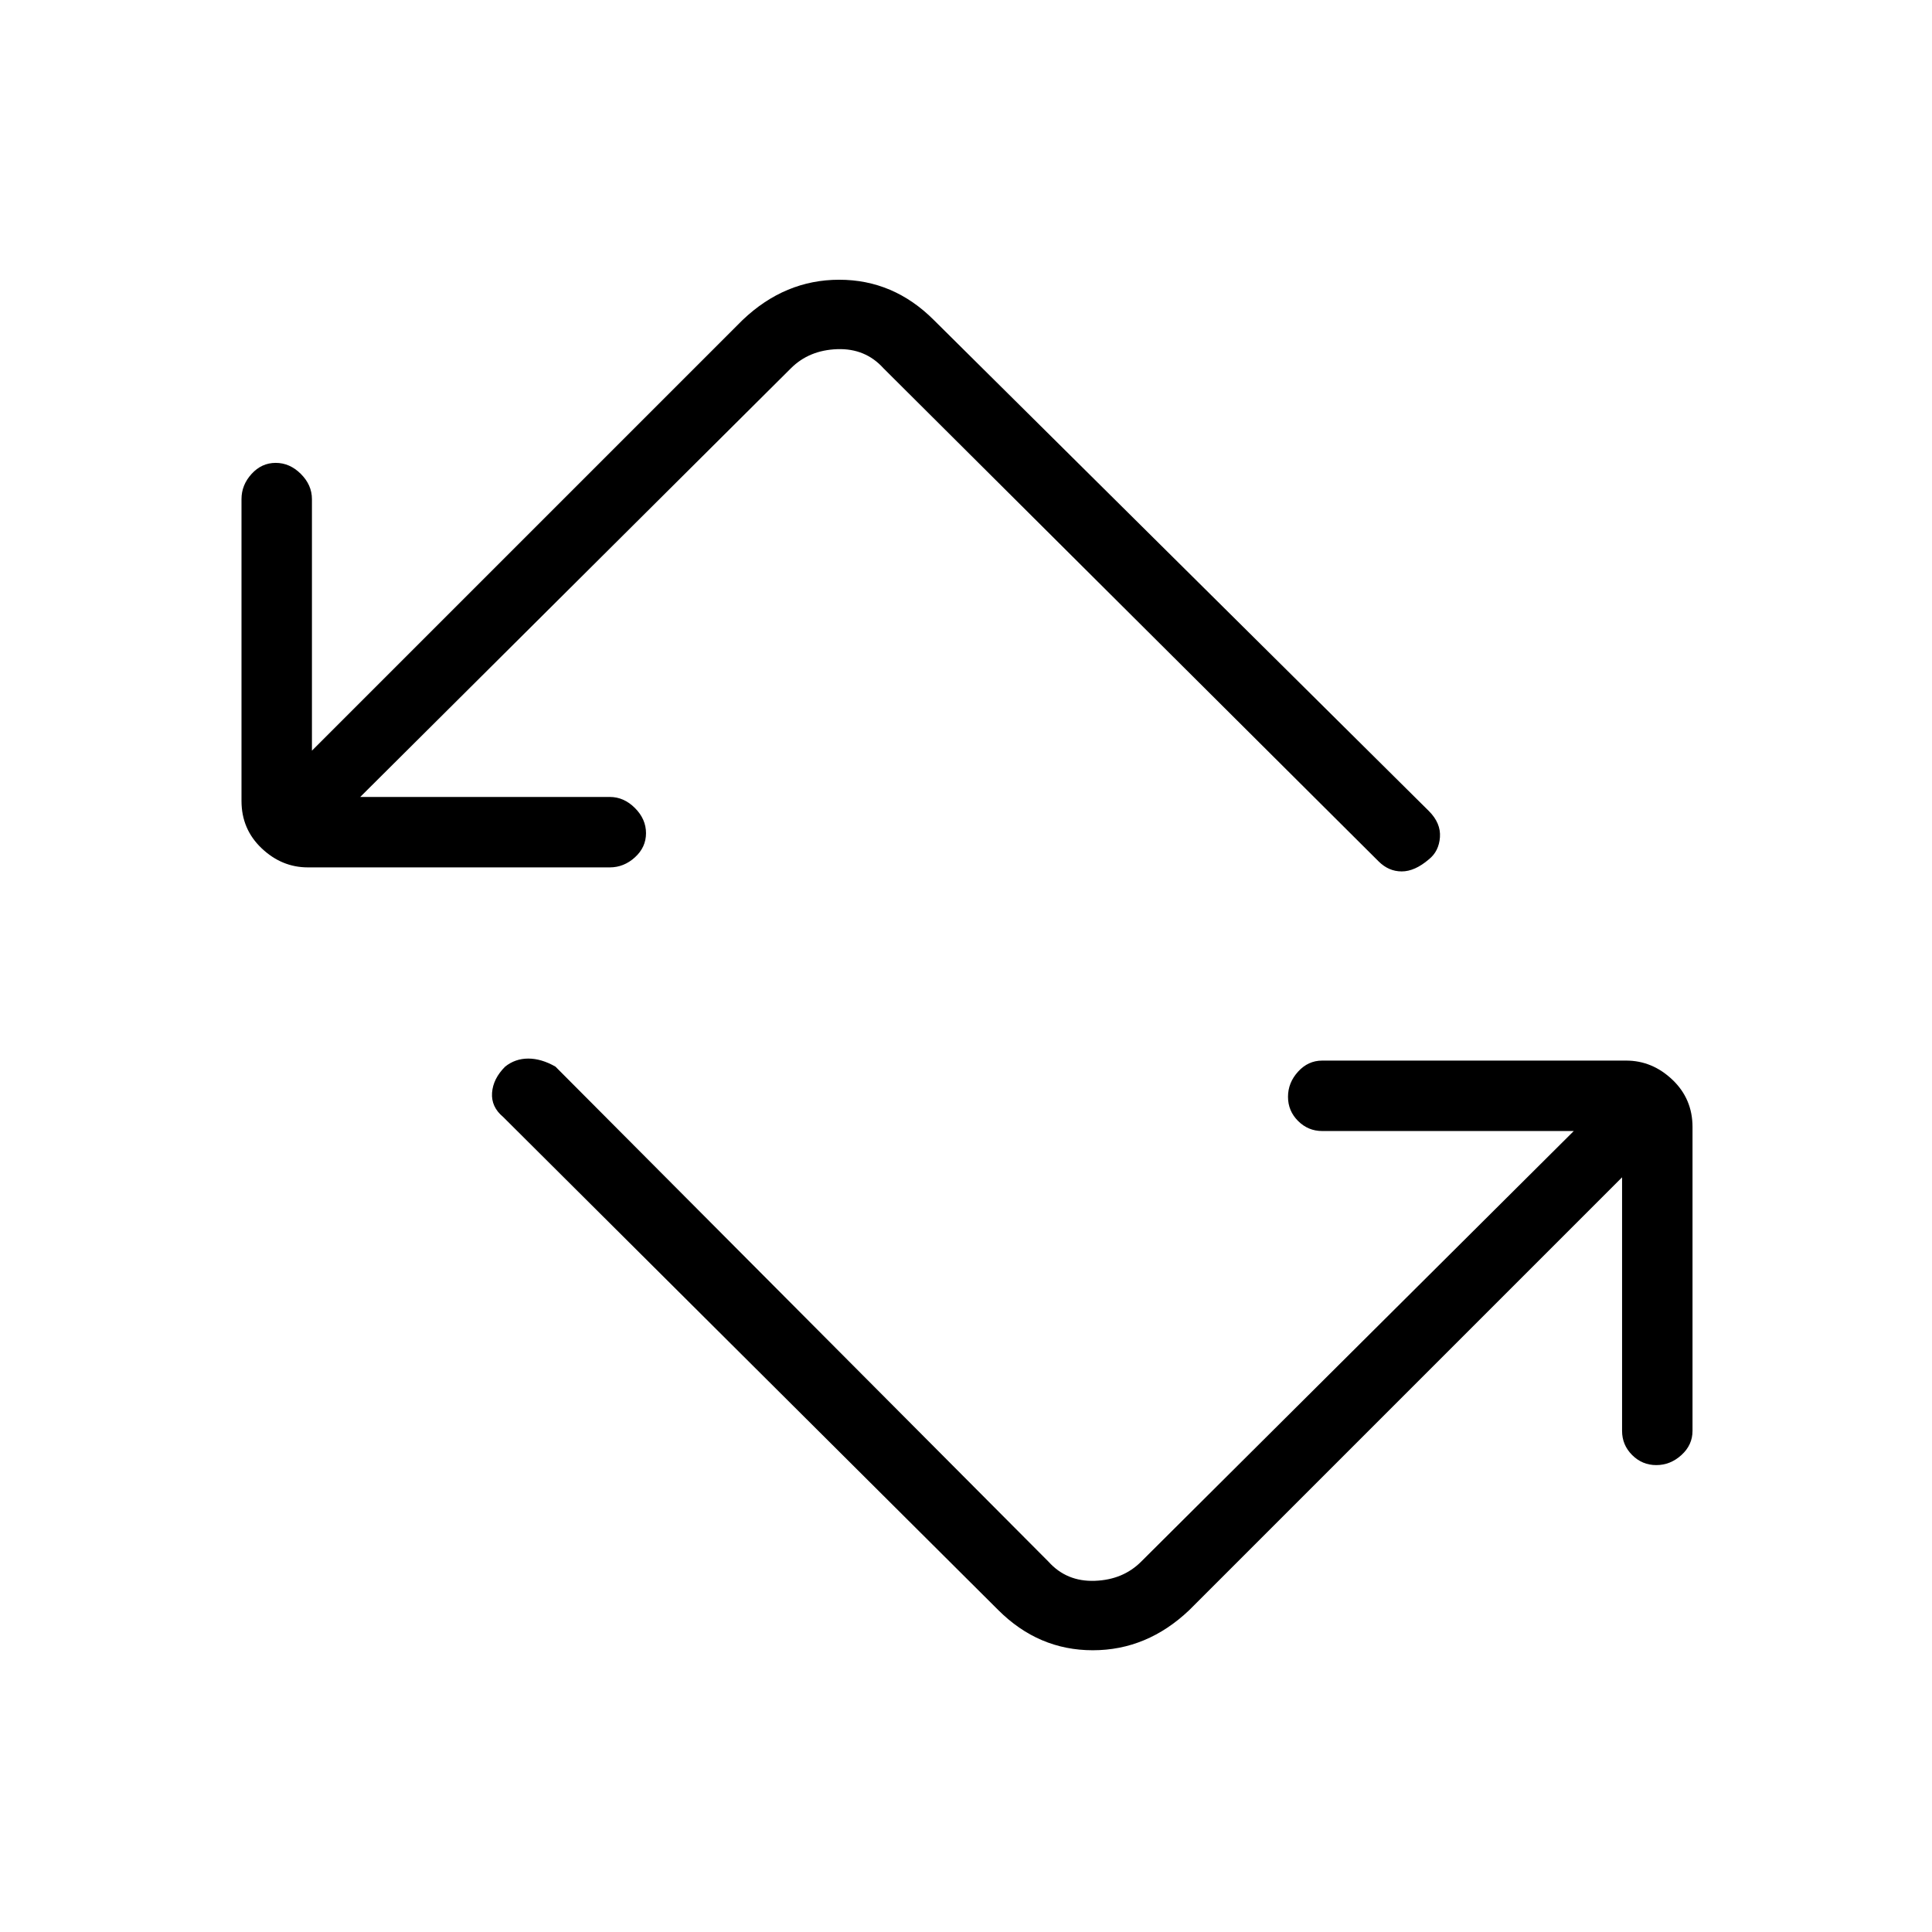 <svg xmlns="http://www.w3.org/2000/svg" height="48" width="48"><path d="M24.8 40 12.5 27.75Q12.2 27.5 12.225 27.15Q12.25 26.8 12.55 26.5Q12.8 26.3 13.125 26.3Q13.45 26.3 13.8 26.5L26.05 38.8Q26.5 39.3 27.2 39.275Q27.9 39.25 28.35 38.8L39.1 28.1H32.85Q32.5 28.1 32.25 27.85Q32 27.6 32 27.25Q32 26.9 32.25 26.625Q32.5 26.35 32.85 26.35H40.4Q41.05 26.35 41.55 26.825Q42.05 27.3 42.05 28V35.55Q42.05 35.9 41.775 36.15Q41.5 36.4 41.15 36.4Q40.8 36.4 40.55 36.15Q40.3 35.9 40.3 35.55V29.25L29.55 40Q28.5 41 27.15 41Q25.8 41 24.8 40ZM15.15 21.55H7.65Q7 21.55 6.5 21.075Q6 20.6 6 19.9V12.4Q6 12.05 6.25 11.775Q6.5 11.5 6.85 11.5Q7.2 11.5 7.475 11.775Q7.75 12.05 7.75 12.4V18.65L18.45 7.95Q19.5 6.95 20.85 6.95Q22.2 6.95 23.2 7.95L35.5 20.15Q35.8 20.45 35.775 20.8Q35.75 21.15 35.5 21.35Q35.15 21.65 34.825 21.65Q34.5 21.65 34.25 21.4L21.95 9.15Q21.5 8.65 20.8 8.675Q20.1 8.7 19.65 9.15L8.95 19.8H15.15Q15.5 19.8 15.775 20.075Q16.05 20.35 16.05 20.7Q16.05 21.05 15.775 21.3Q15.5 21.55 15.15 21.55Z"/></svg>